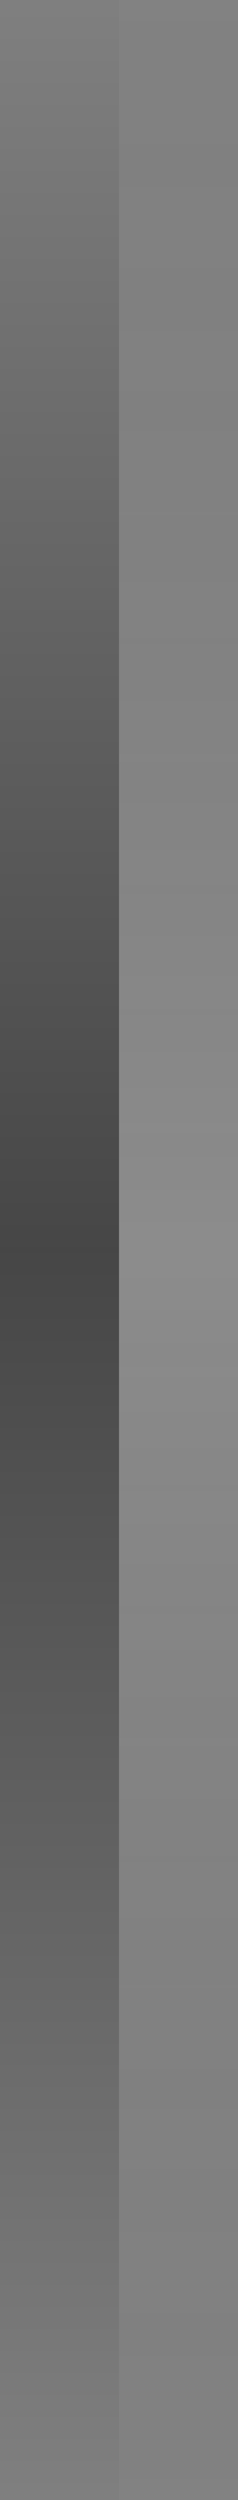 <svg xmlns="http://www.w3.org/2000/svg" xmlns:svg="http://www.w3.org/2000/svg" xmlns:xlink="http://www.w3.org/1999/xlink" id="svg2" width="2" height="21" version="1.1"><rect width="100%" height="100%" fill="#808080" stroke="none"/><defs id="defs4"><linearGradient id="linearGradient3767"><stop id="stop3769" offset="0" stop-color="#000" stop-opacity="0"/><stop id="stop3775" offset=".5" stop-color="#000" stop-opacity="1"/><stop id="stop3771" offset="1" stop-color="#000" stop-opacity="0"/></linearGradient><linearGradient id="linearGradient3757"><stop id="stop3759" offset="0" stop-color="#000" stop-opacity="0"/><stop id="stop3765" offset=".5" stop-color="#fff" stop-opacity="1"/><stop id="stop3761" offset="1" stop-color="#000" stop-opacity="0"/></linearGradient><linearGradient id="linearGradient3763" x1="9" x2="9" y1="21" y2="0" gradientTransform="translate(-8,-11)" gradientUnits="userSpaceOnUse" xlink:href="#linearGradient3757"/><linearGradient id="linearGradient3773" x1="-10" x2="11" y1="8.5" y2="8.5" gradientTransform="translate(-1.2098389e-7,-8)" gradientUnits="userSpaceOnUse" xlink:href="#linearGradient3767"/></defs><g id="layer1" transform="translate(0,11)"><rect id="rect3796" width="21" height="1" x="-10" y="1" fill="#fff" fill-opacity="1" stroke="none" opacity=".02" transform="matrix(0,-1,1,0,0,0)"/><rect id="rect2986" width="21" height="1" x="-10" y="0" fill="url(#linearGradient3773)" fill-opacity="1" stroke="none" opacity=".45" transform="matrix(0,-1,1,0,0,0)"/><rect id="rect2987" width="1" height="21" x="1" y="-11" fill="url(#linearGradient3763)" fill-opacity="1" opacity=".08" ry="0"/></g></svg>